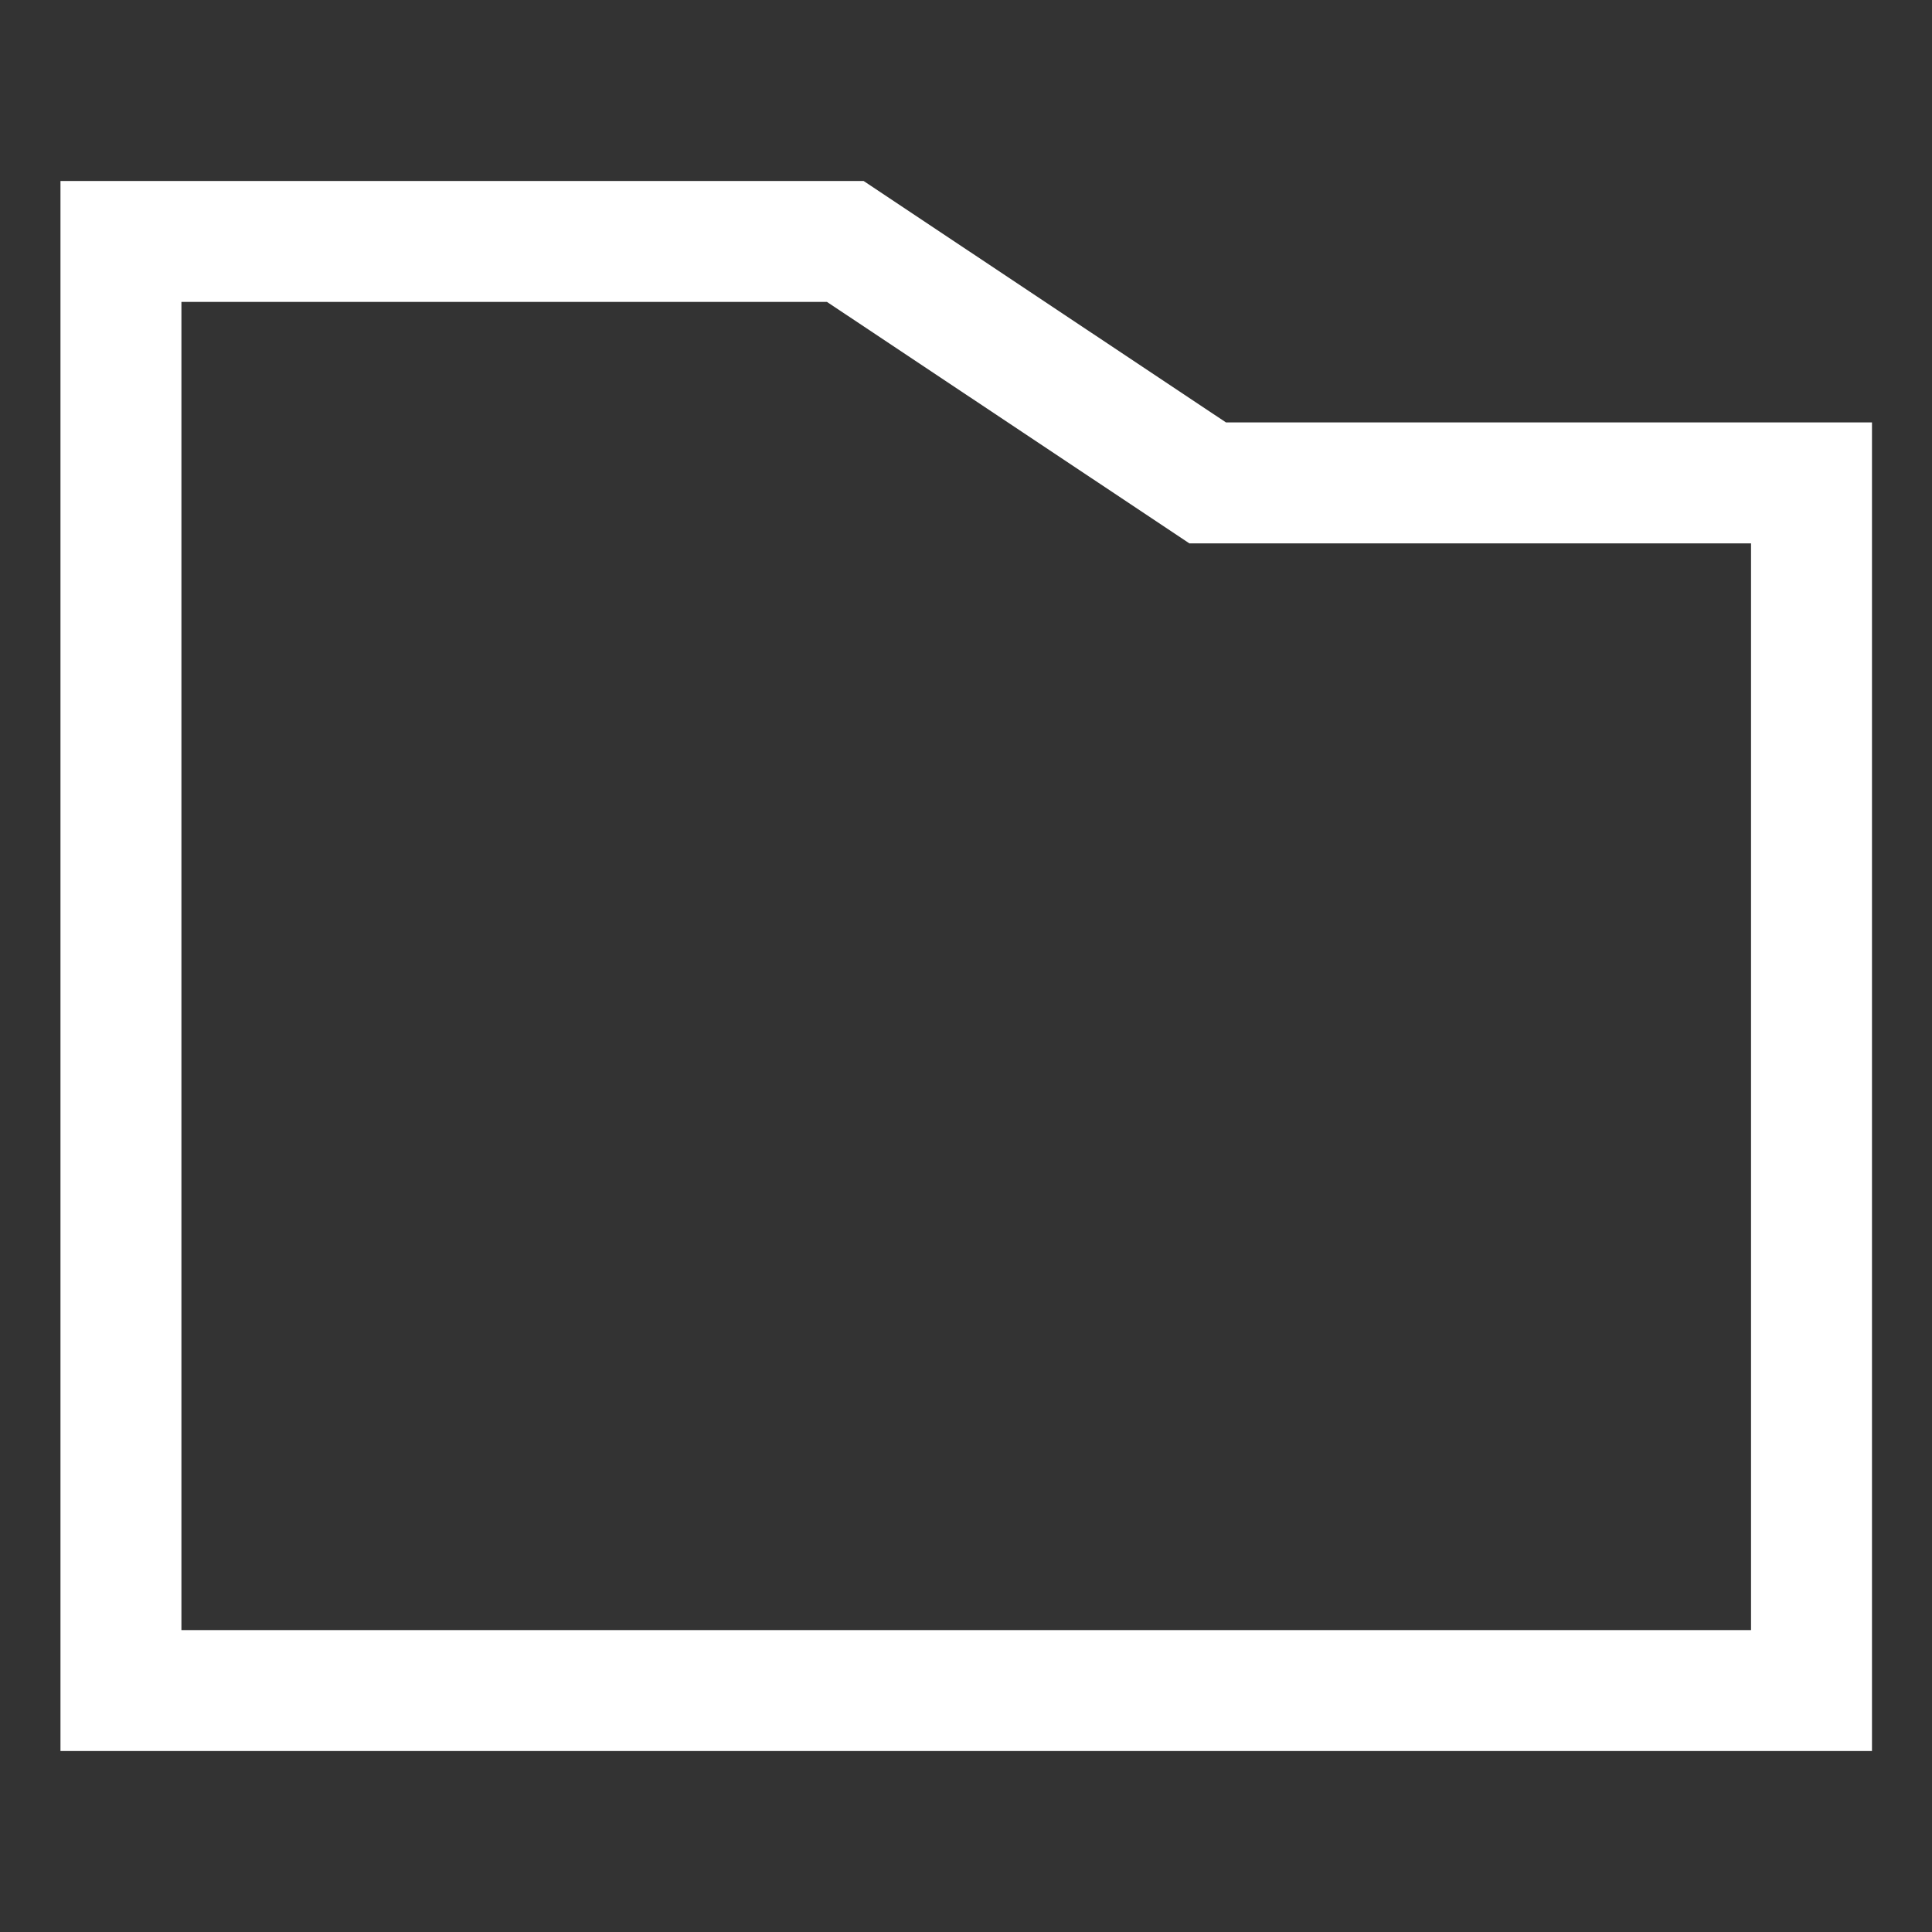 <?xml version="1.0" encoding="UTF-8" standalone="no"?>
<!-- Created with Inkscape (http://www.inkscape.org/) -->

<svg
   width="16"
   height="16"
   viewBox="0 0 4.233 4.233"
   version="1.1"
   id="svg5"
   xmlns="http://www.w3.org/2000/svg"
   xmlns:svg="http://www.w3.org/2000/svg">
  <rect x="0" y="0" width="4.233" height="4.233" fill="#333333" stroke="none"/>
  <defs
     id="defs2" />
  <g
     id="layer1">
    <path
       style="fill:none;fill-opacity:1;stroke:#ffffff;stroke-width:0.265;stroke-linecap:square;stroke-linejoin:miter;stroke-dasharray:none;stroke-opacity:1"
       d="M 0.265,0.529 H 1.852 l 0.794,0.529 1.323,1e-7 v 2.646 l -3.704,-10e-8 V 0.529"
       id="path2433" />
  </g>
</svg>
